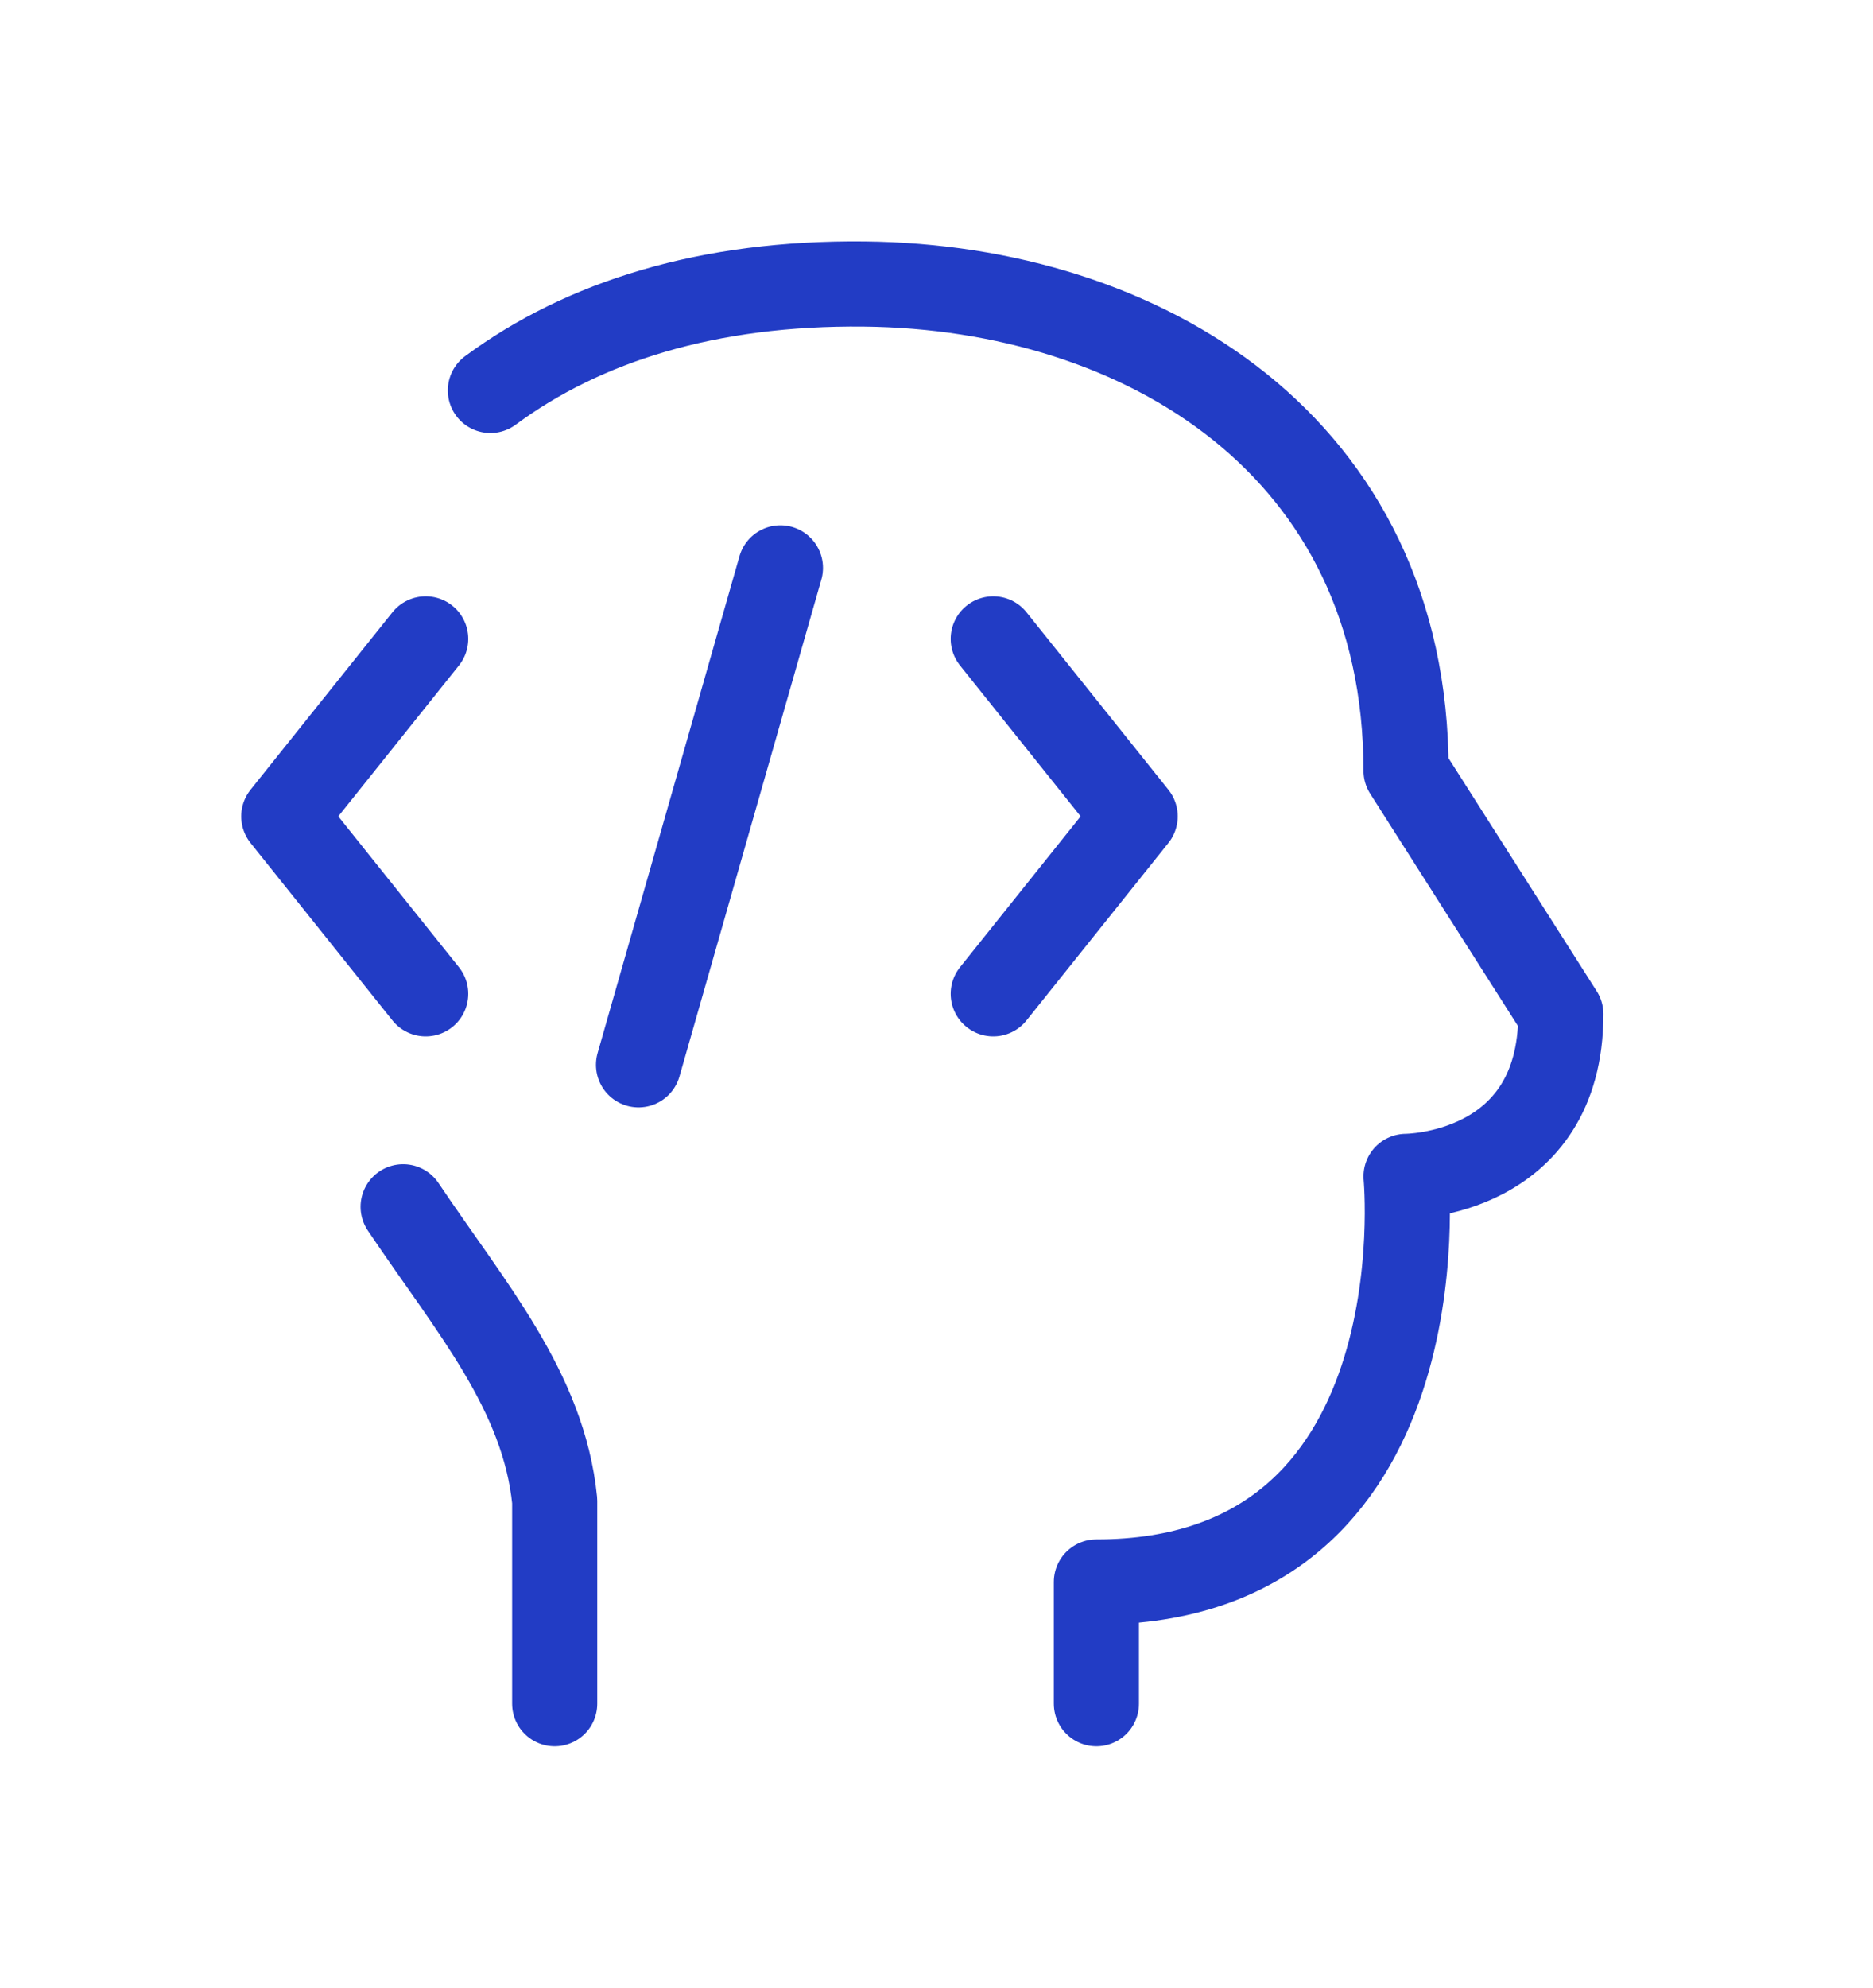 <svg width="33" height="35" viewBox="0 0 33 35" fill="none" xmlns="http://www.w3.org/2000/svg">
<g filter="url(#filter0_d_1678_19)">
<path d="M9.773 26V22.428C9.578 20.49 8.291 19.02 7.103 17.25M19.317 26V23.857C25.455 23.857 24.773 16.715 24.773 16.715C24.773 16.715 27.5 16.715 27.5 13.857L24.773 9.572C24.773 3.857 20.136 1.052 15.227 1.001C12.477 0.972 10.281 1.663 8.64 2.875" stroke="#223CC5" stroke-width="1.5" stroke-linecap="round" stroke-linejoin="round"/>
<path d="M17.5 7.25L20 10.375L17.5 13.5M7.5 7.25L5 10.375L7.5 13.5M13.75 6L11.25 14.75" stroke="#223CC5" stroke-width="1.5" stroke-linecap="round" stroke-linejoin="round"/>
</g>
<defs>
<filter id="filter0_d_1678_19" x="0.25" y="0.25" width="32" height="34.5" filterUnits="userSpaceOnUse" color-interpolation-filters="sRGB">
<feFlood flood-opacity="0" result="BackgroundImageFix"/>
<feColorMatrix in="SourceAlpha" type="matrix" values="0 0 0 0 0 0 0 0 0 0 0 0 0 0 0 0 0 0 127 0" result="hardAlpha"/>
<feOffset dy="4"/>
<feGaussianBlur stdDeviation="2"/>
<feComposite in2="hardAlpha" operator="out"/>
<feColorMatrix type="matrix" values="0 0 0 0 0 0 0 0 0 0 0 0 0 0 0 0 0 0 0.25 0"/>
<feBlend mode="normal" in2="BackgroundImageFix" result="effect1_dropShadow_1678_19"/>
<feBlend mode="normal" in="SourceGraphic" in2="effect1_dropShadow_1678_19" result="shape"/>
</filter>
</defs>
</svg>
